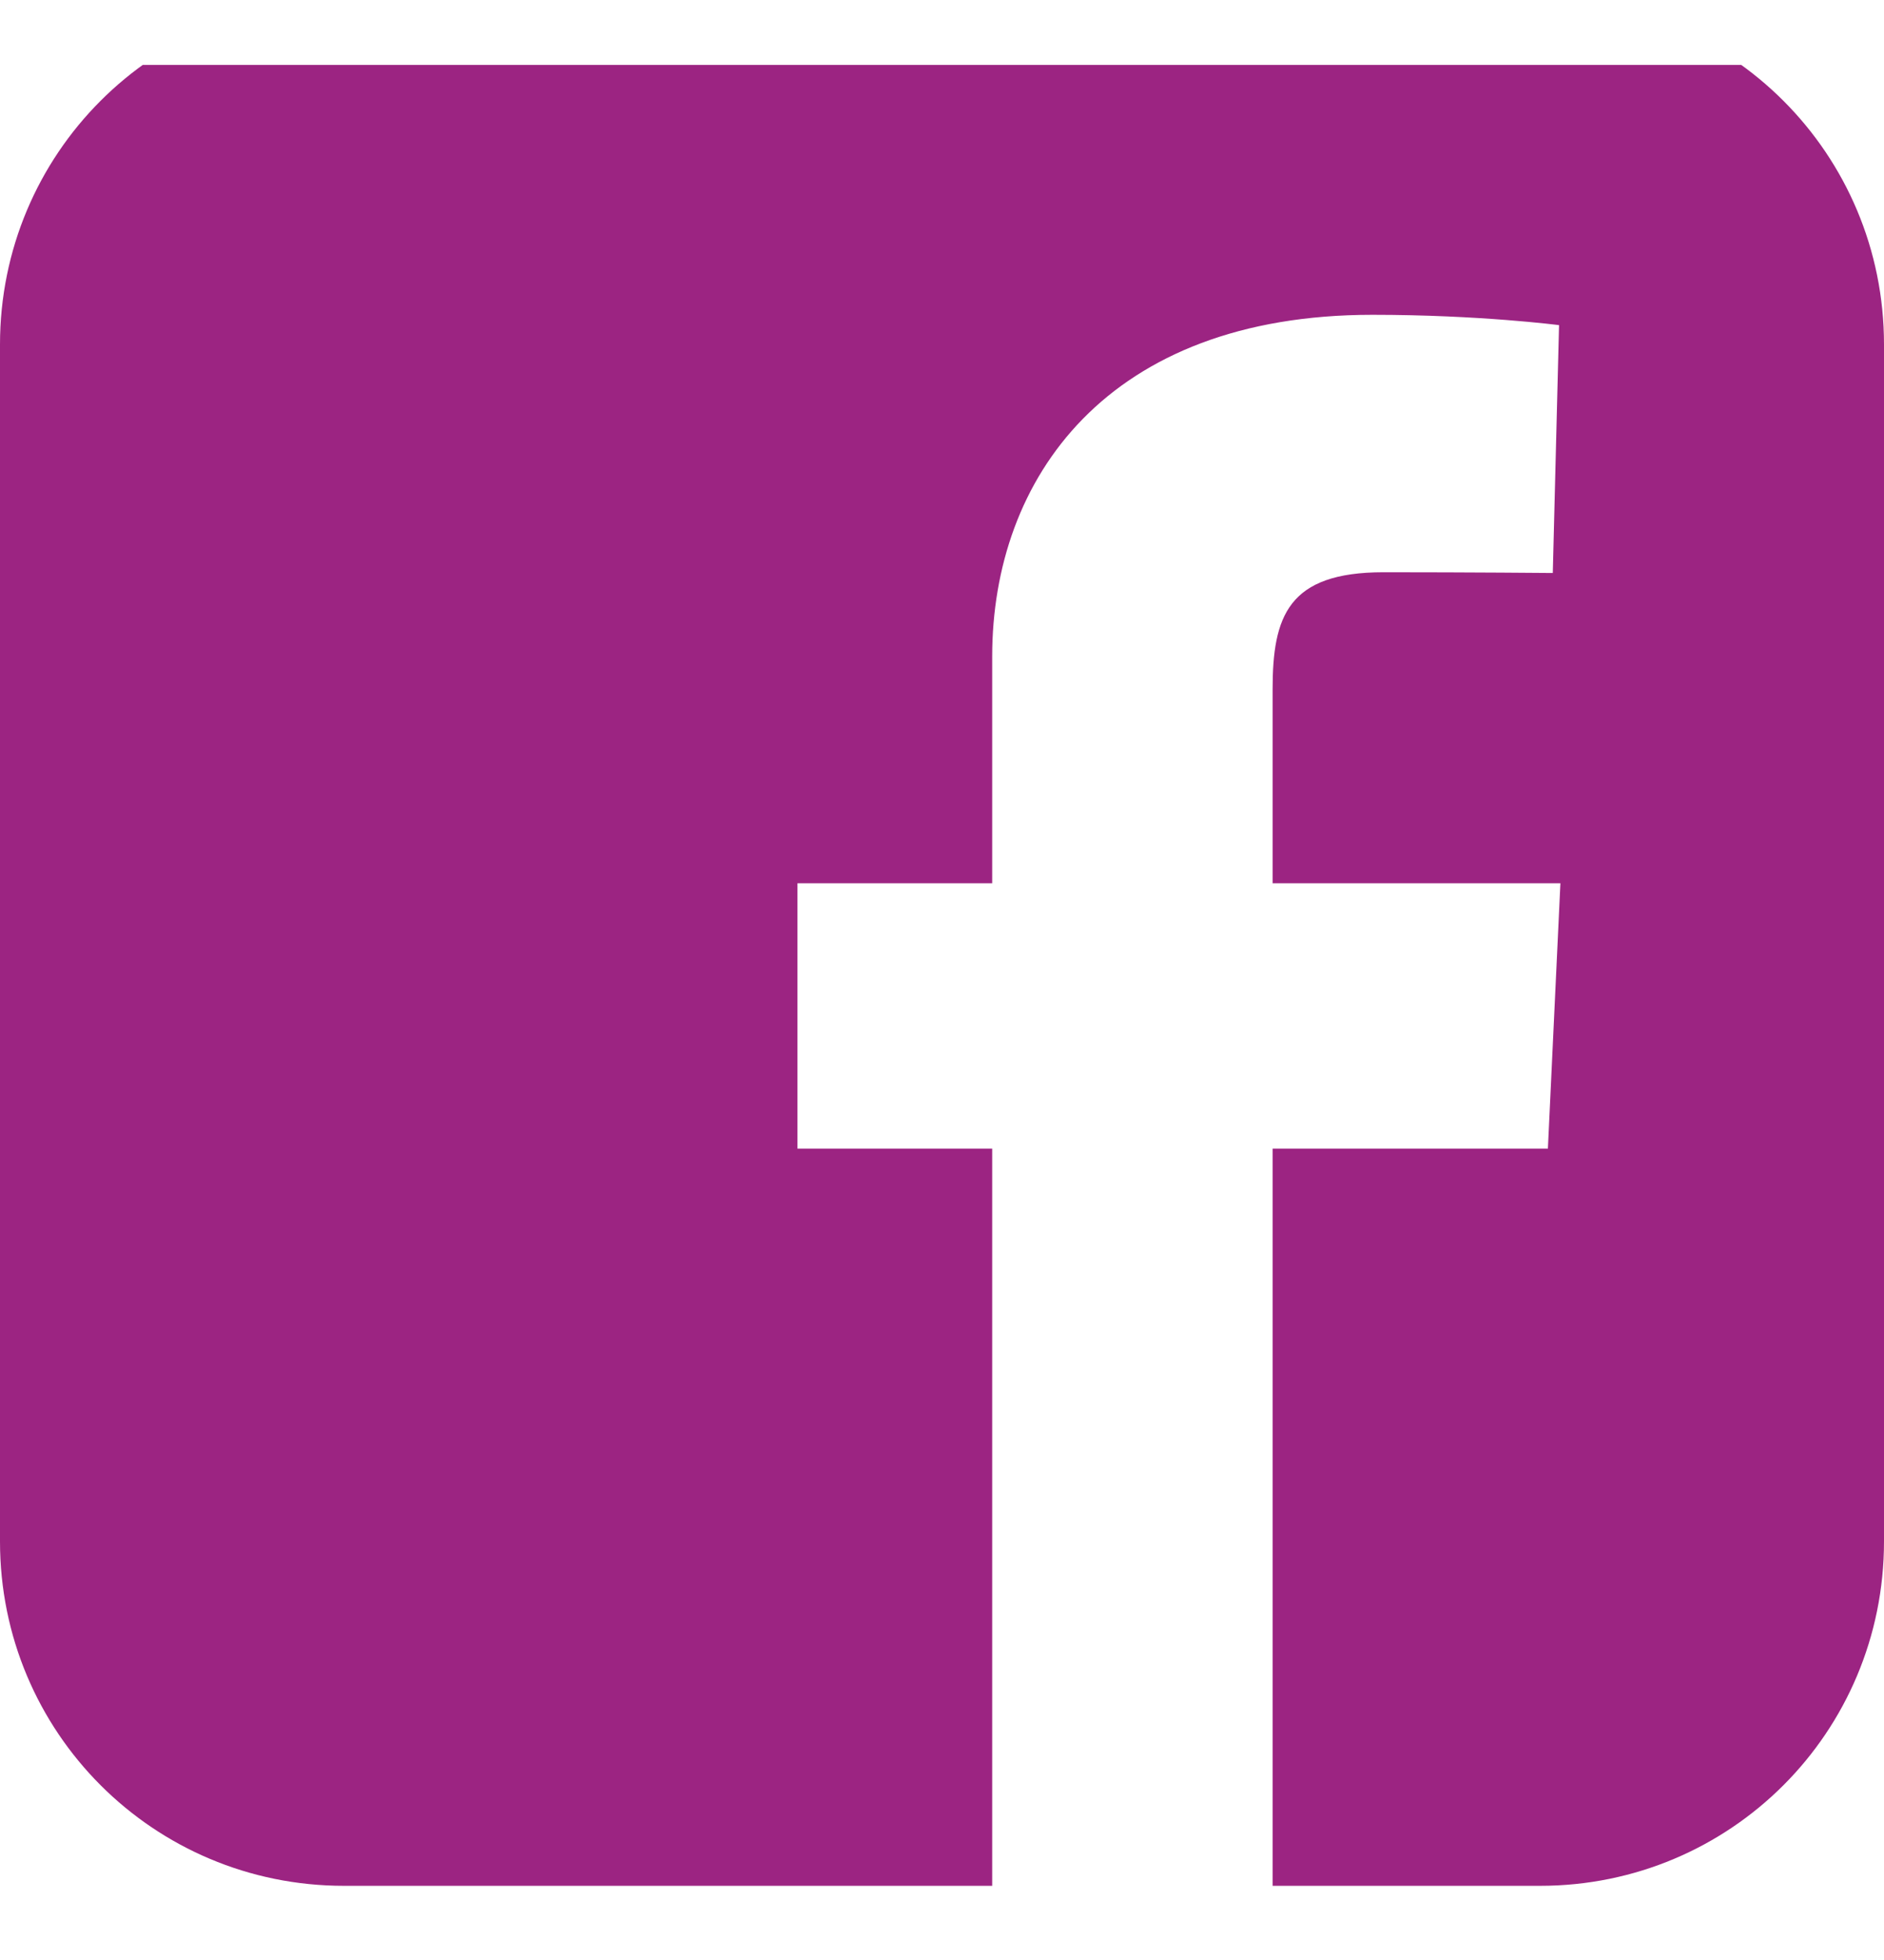 <svg width="25" height="26" viewBox="0 0 25 26" fill="none" xmlns="http://www.w3.org/2000/svg">
<g clip-path="url(#clip0_0_577)">
<path d="M4.565 0.003C2.036 0.003 0 2.04 0 4.57V20.448C0 22.978 2.036 25.016 4.565 25.016H13.166V15.237H10.582V11.717H13.166V8.709C13.166 6.346 14.693 4.176 18.211 4.176C19.635 4.176 20.688 4.313 20.688 4.313L20.605 7.601C20.605 7.601 19.531 7.591 18.359 7.591C17.091 7.591 16.887 8.175 16.887 9.146V11.717H20.706L20.54 15.237H16.887V25.016H20.435C22.964 25.016 25 22.979 25 20.448V4.57C25 2.04 22.964 0.003 20.435 0.003H4.565L4.565 0.003Z" fill="#9C2482"/>
</g>
<defs>
<clipPath id="clip0_0_577">
<rect width="25" height="25.012" fill="white" transform="translate(0 0.861)"/>
</clipPath>
</defs>
</svg>
